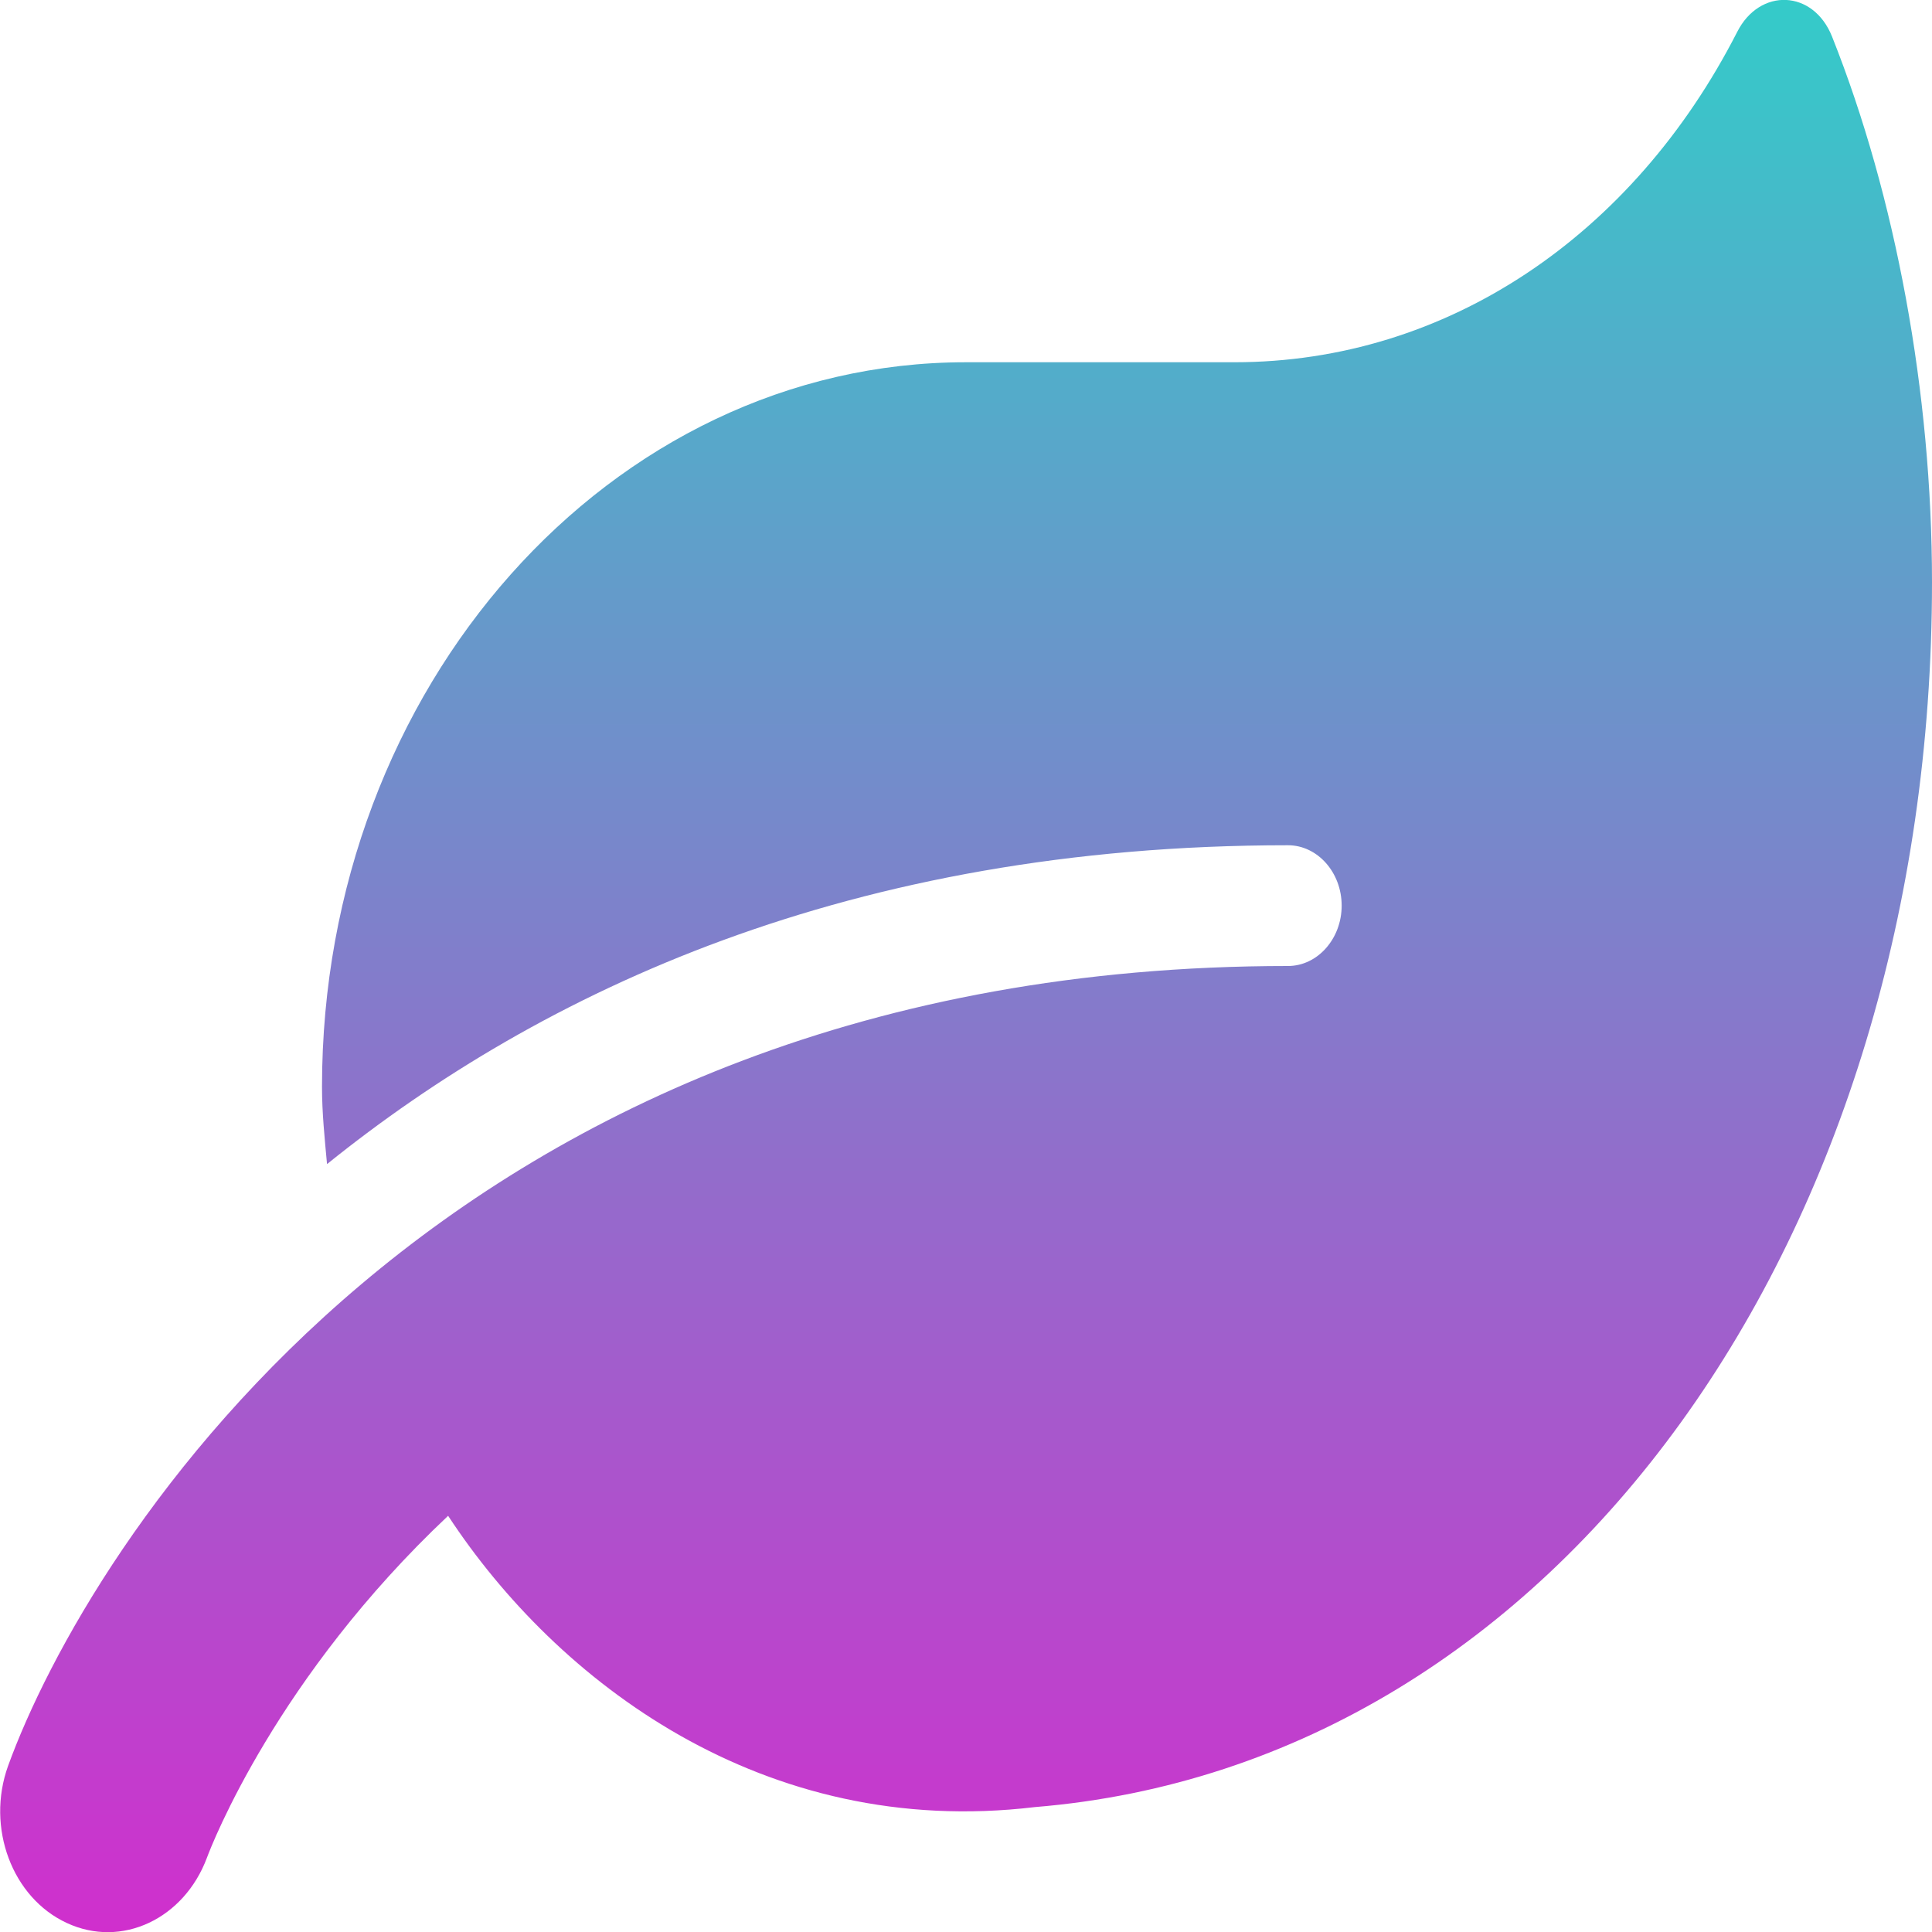 <svg width="108" height="108" viewBox="0 0 108 108" fill="none" xmlns="http://www.w3.org/2000/svg">
<g clip-path="url(#clip0)">
<path d="M102.413 2.046C101.363 -0.591 98.362 -0.696 97.106 1.793C91.294 13.163 80.888 20.25 69 20.25H54C34.125 20.25 18 38.391 18 60.75C18 62.227 18.15 63.64 18.281 65.074C30.244 55.434 47.513 47.25 72 47.25C73.65 47.25 75 48.769 75 50.625C75 52.481 73.65 54 72 54C24.863 54 4.875 86.506 0.45 98.719C-0.788 102.157 0.675 106.081 3.731 107.494C6.806 108.928 10.294 107.262 11.569 103.845C11.85 103.085 15.488 93.741 25.05 84.734C31.125 93.994 42.675 102.832 57.844 101.018C87.281 98.613 108 68.913 108 32.548C108 21.959 105.975 10.99 102.413 2.046Z" fill="url(#paint0_linear)"/>
</g>
<defs>
<linearGradient id="paint0_linear" x1="54.005" y1="-0.005" x2="54.005" y2="108.01" gradientUnits="userSpaceOnUse">
<stop stop-color="#34CBC9"/>
<stop offset="1" stop-color="#D02FCD"/>
</linearGradient>
<clipPath id="clip0">
<rect width="108" height="108" fill="white"/>
</clipPath>
</defs>
</svg>
